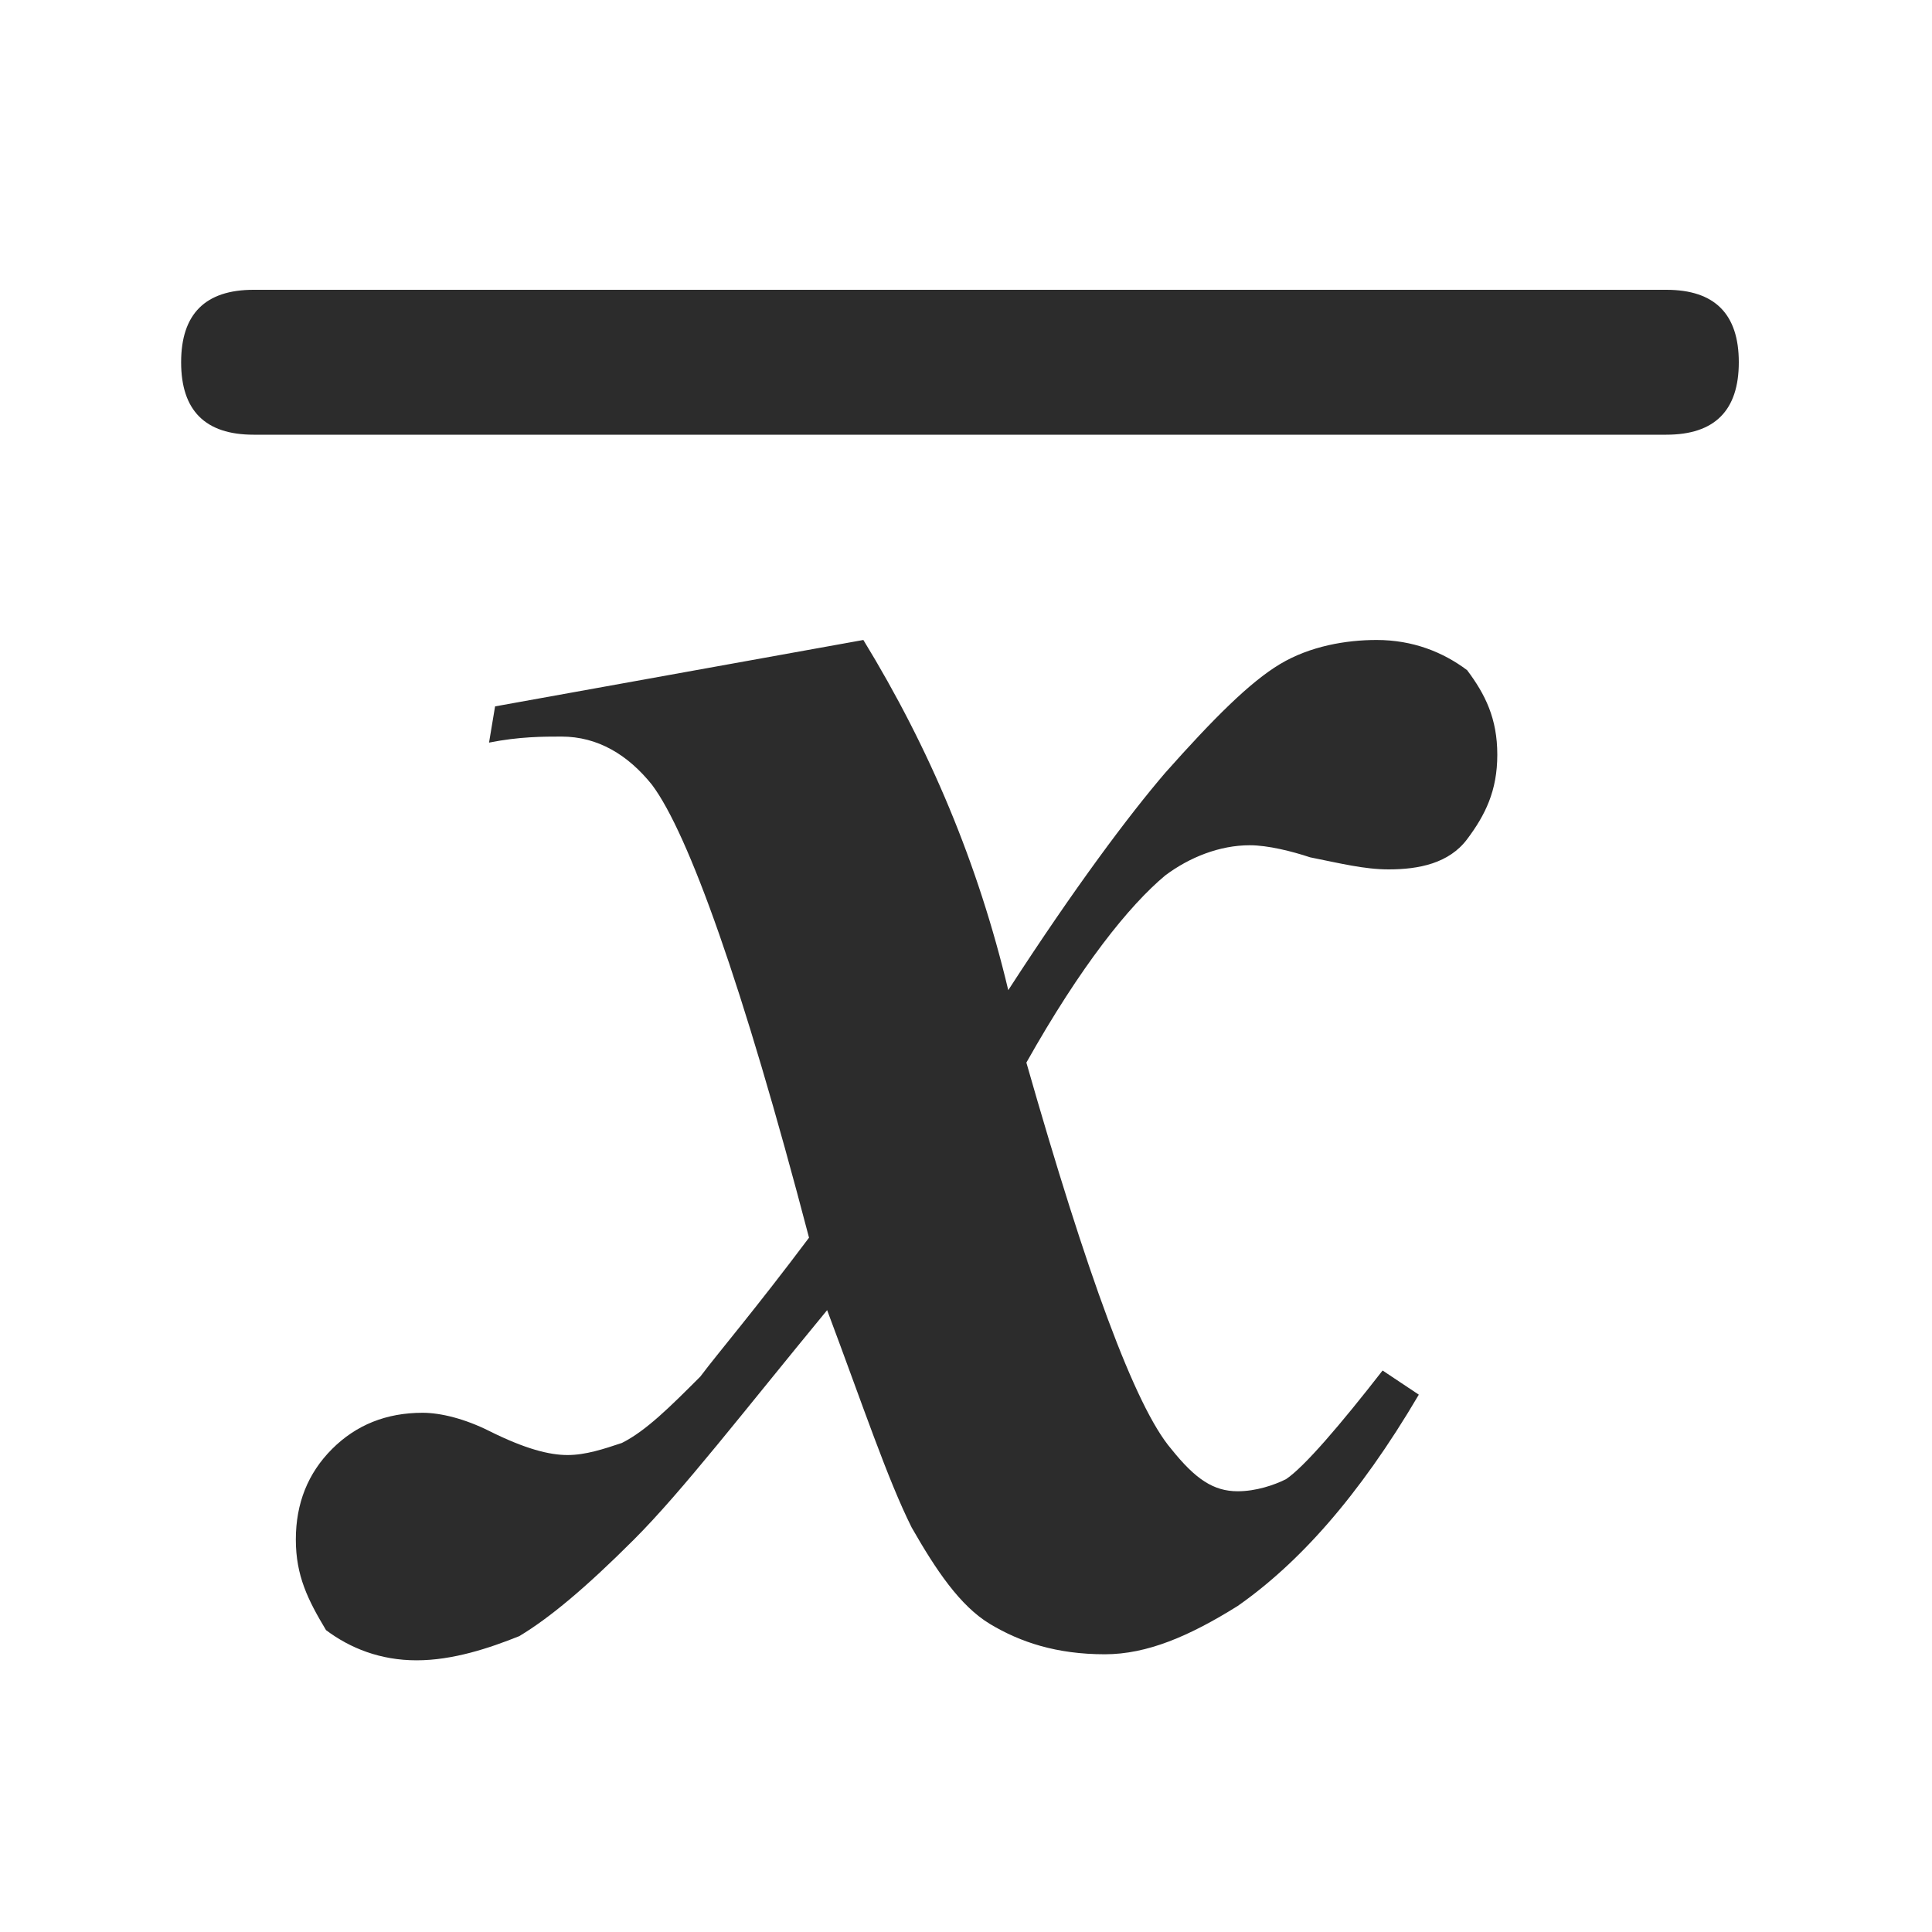 <?xml version="1.0" standalone="no"?><!DOCTYPE svg PUBLIC "-//W3C//DTD SVG 1.1//EN" "http://www.w3.org/Graphics/SVG/1.1/DTD/svg11.dtd"><svg t="1758183955538" class="icon" viewBox="0 0 1024 1024" version="1.1" xmlns="http://www.w3.org/2000/svg" p-id="39498" xmlns:xlink="http://www.w3.org/1999/xlink" width="200" height="200"><path d="M262.4 374.4l195.2-35.2c35.2 57.6 60.8 118.4 76.8 185.6 35.2-54.4 64-92.8 83.2-115.2 25.6-28.8 44.8-48 60.8-57.6s35.2-12.8 51.2-12.8c19.2 0 35.2 6.4 48 16 9.6 12.8 16 25.6 16 44.8 0 19.2-6.4 32-16 44.8s-25.6 16-41.6 16c-12.8 0-25.6-3.2-41.6-6.4-9.6-3.2-22.4-6.4-32-6.4-16 0-32 6.4-44.8 16-19.2 16-44.8 48-73.6 99.2 32 112 57.6 182.4 76.8 204.8 12.8 16 22.4 22.4 35.2 22.4 9.6 0 19.2-3.2 25.6-6.4 9.6-6.4 28.8-28.8 51.2-57.6l19.2 12.8c-32 54.4-64 89.6-96 112-25.6 16-48 25.6-70.4 25.6-25.6 0-44.8-6.4-60.8-16S496 832 483.2 809.6c-12.8-25.6-25.6-64-44.8-115.2-44.8 54.4-76.8 96-102.4 121.6-25.6 25.6-44.8 41.6-60.8 51.2-16 6.4-35.2 12.8-54.4 12.8s-35.2-6.4-48-16c-9.6-16-16-28.8-16-48s6.4-35.2 19.2-48 28.8-19.2 48-19.2c9.6 0 22.4 3.2 35.2 9.6 19.2 9.6 32 12.8 41.6 12.8s19.2-3.2 28.8-6.4c12.8-6.4 25.6-19.2 41.6-35.2 9.6-12.8 28.8-35.2 57.6-73.6-35.2-134.4-64-214.4-83.2-240-12.8-16-28.8-25.6-48-25.6-9.6 0-22.4 0-38.4 3.2l3.2-19.2z m-128-220.8h748.8c25.6 0 38.4 12.8 38.4 38.4 0 25.6-12.8 38.4-38.4 38.4H134.4c-25.6 0-38.4-12.8-38.4-38.4 0-25.6 12.8-38.4 38.4-38.4z" fill="#2c2c2c" p-id="39499" data-spm-anchor-id="a313x.search_index.0.i12.52123a81d8G4eo" class="selected"></path></svg>